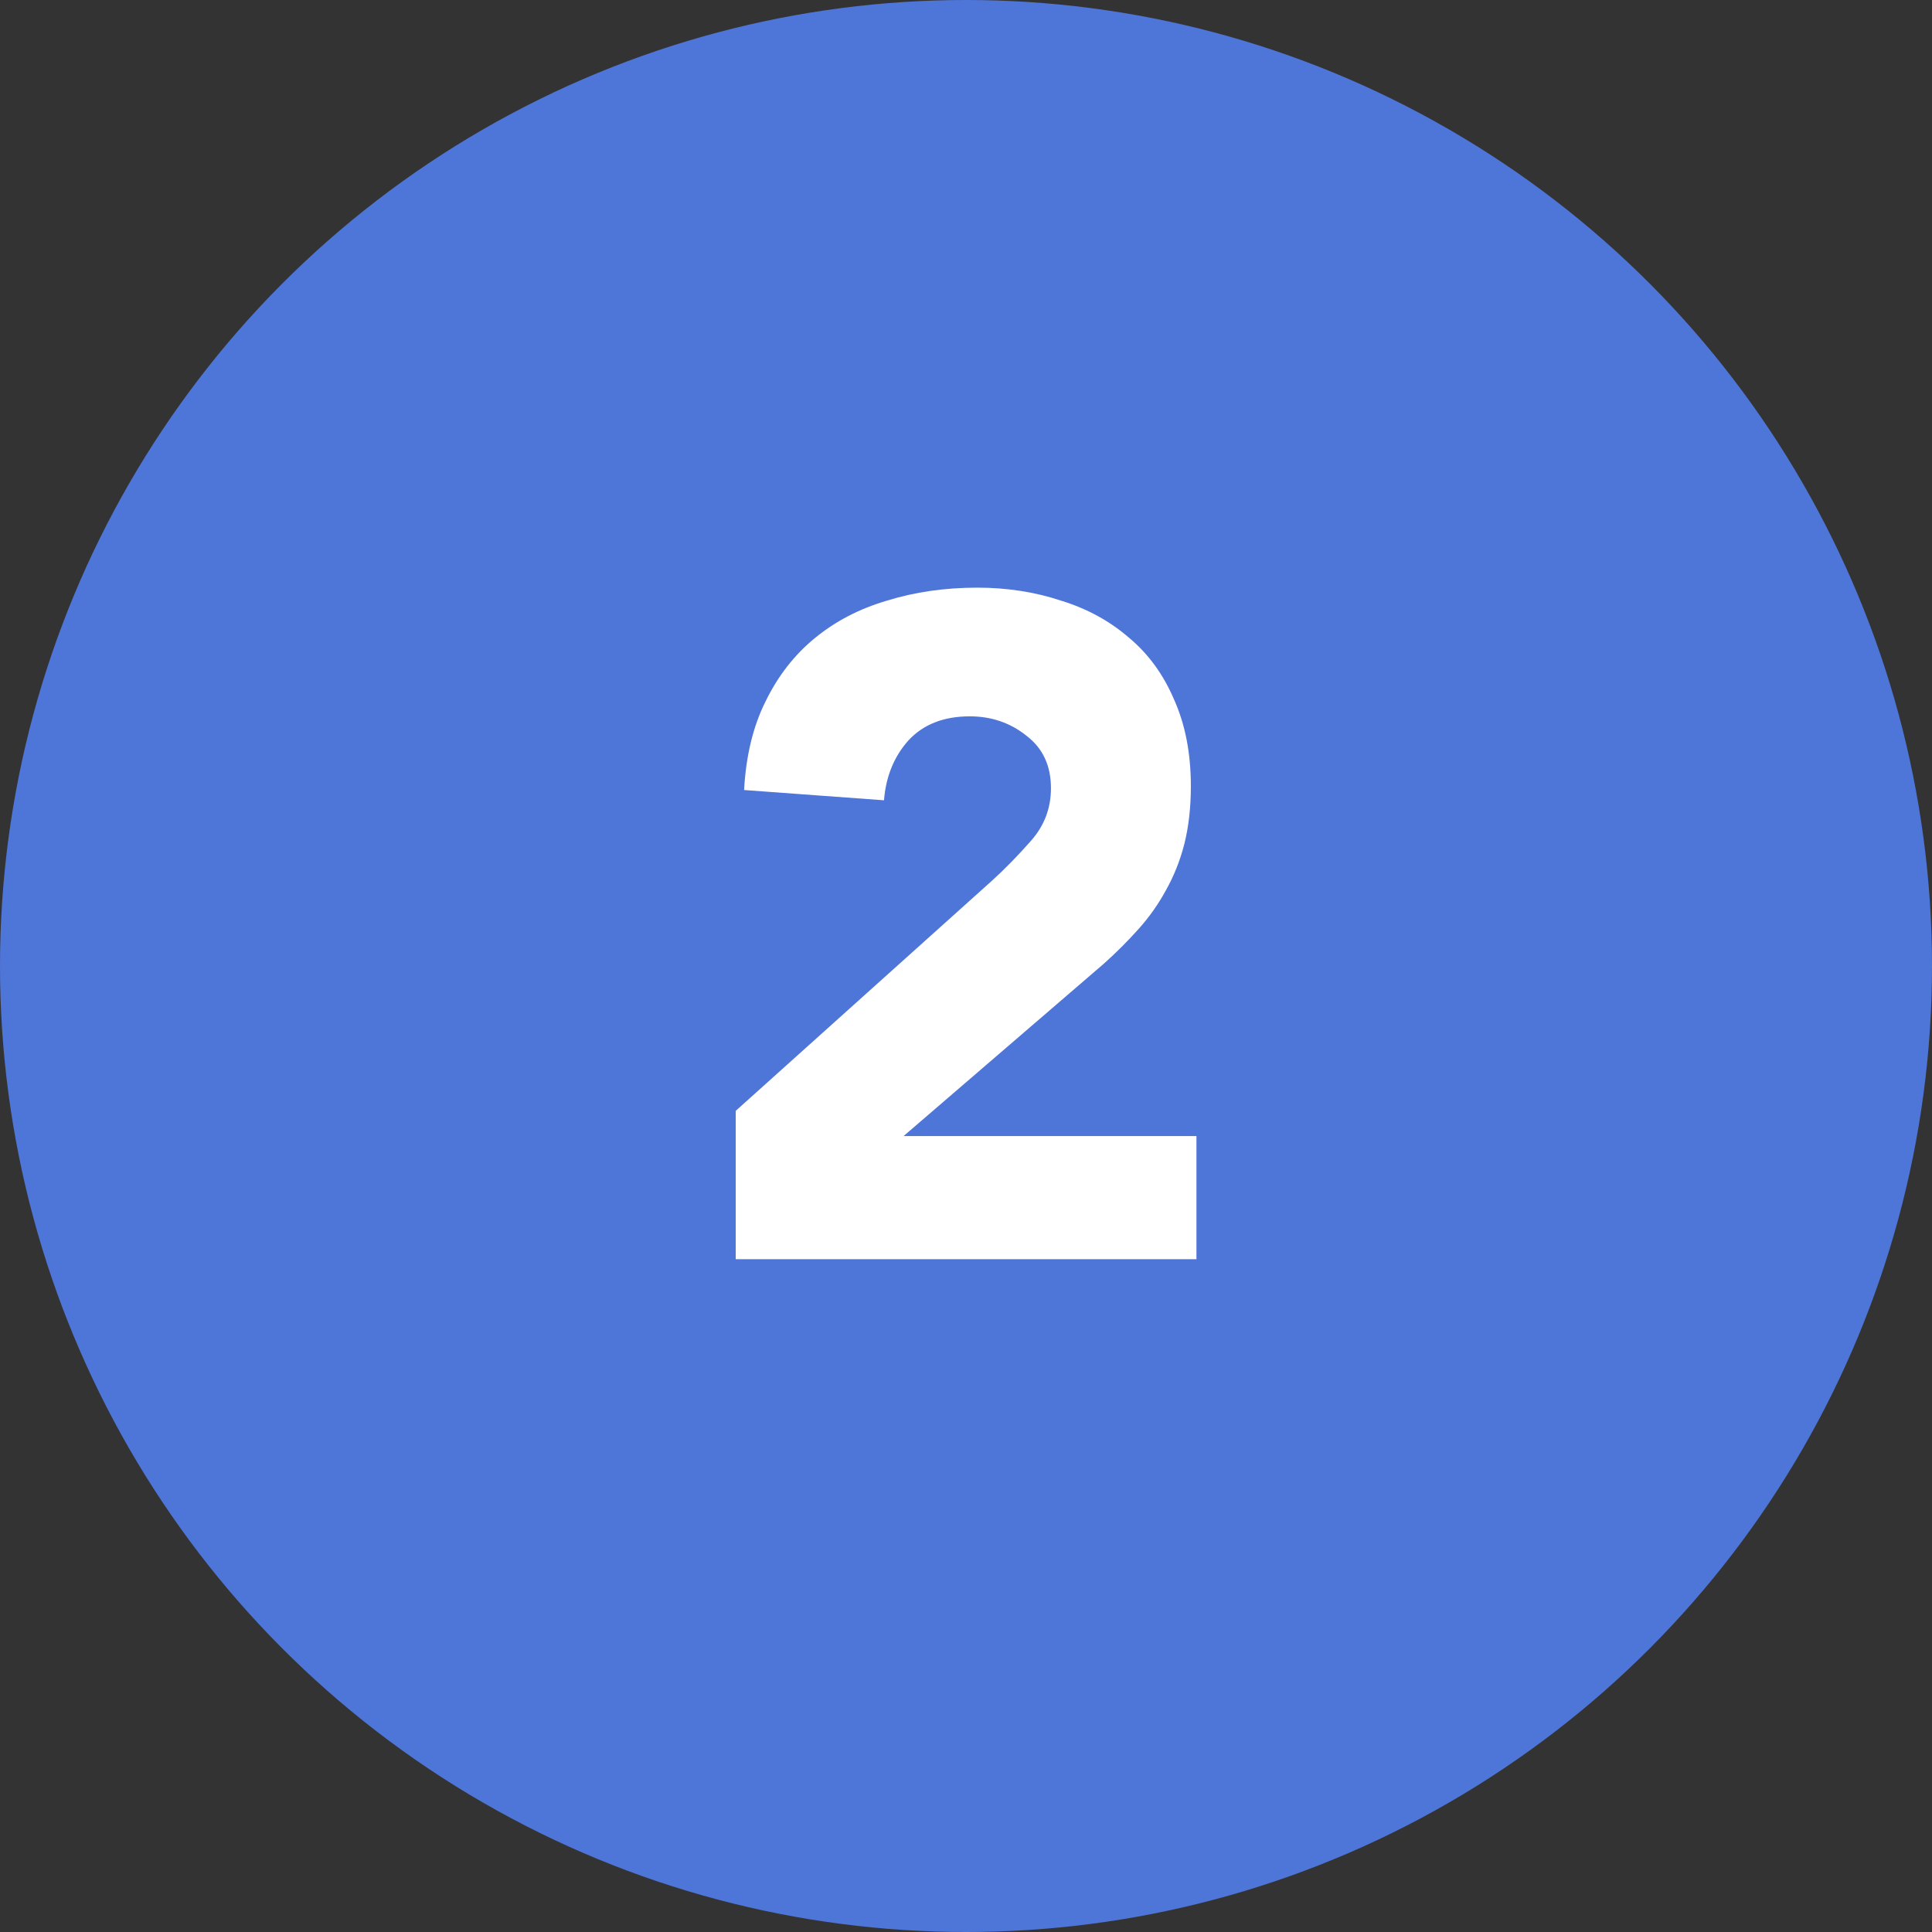 <svg width="36" height="36" viewBox="0 0 36 36" fill="none" xmlns="http://www.w3.org/2000/svg">
    <rect x="0" y="0" width="36" height="36" fill="#333333" stroke="none"/>
    <circle cx="18" cy="18" r="18" fill="#4E75D8"/>
    <path d="M13.709 20.699L18.488 16.407C18.731 16.186 18.974 15.937 19.218 15.659C19.461 15.381 19.583 15.057 19.583 14.686C19.583 14.269 19.432 13.944 19.131 13.713C18.83 13.47 18.476 13.348 18.071 13.348C17.584 13.348 17.202 13.498 16.924 13.8C16.657 14.101 16.507 14.472 16.472 14.912L13.865 14.721C13.9 14.084 14.033 13.533 14.265 13.07C14.496 12.595 14.803 12.201 15.186 11.888C15.568 11.575 16.014 11.343 16.524 11.193C17.045 11.031 17.607 10.95 18.21 10.95C18.766 10.95 19.287 11.031 19.774 11.193C20.261 11.343 20.683 11.575 21.043 11.888C21.402 12.189 21.68 12.572 21.877 13.035C22.085 13.498 22.19 14.037 22.19 14.651C22.19 15.045 22.149 15.404 22.068 15.729C21.987 16.042 21.871 16.331 21.72 16.598C21.581 16.853 21.413 17.09 21.216 17.31C21.019 17.53 20.805 17.745 20.573 17.953L16.837 21.169H22.294V23.463H13.709V20.699Z" fill="white"/>
</svg>
